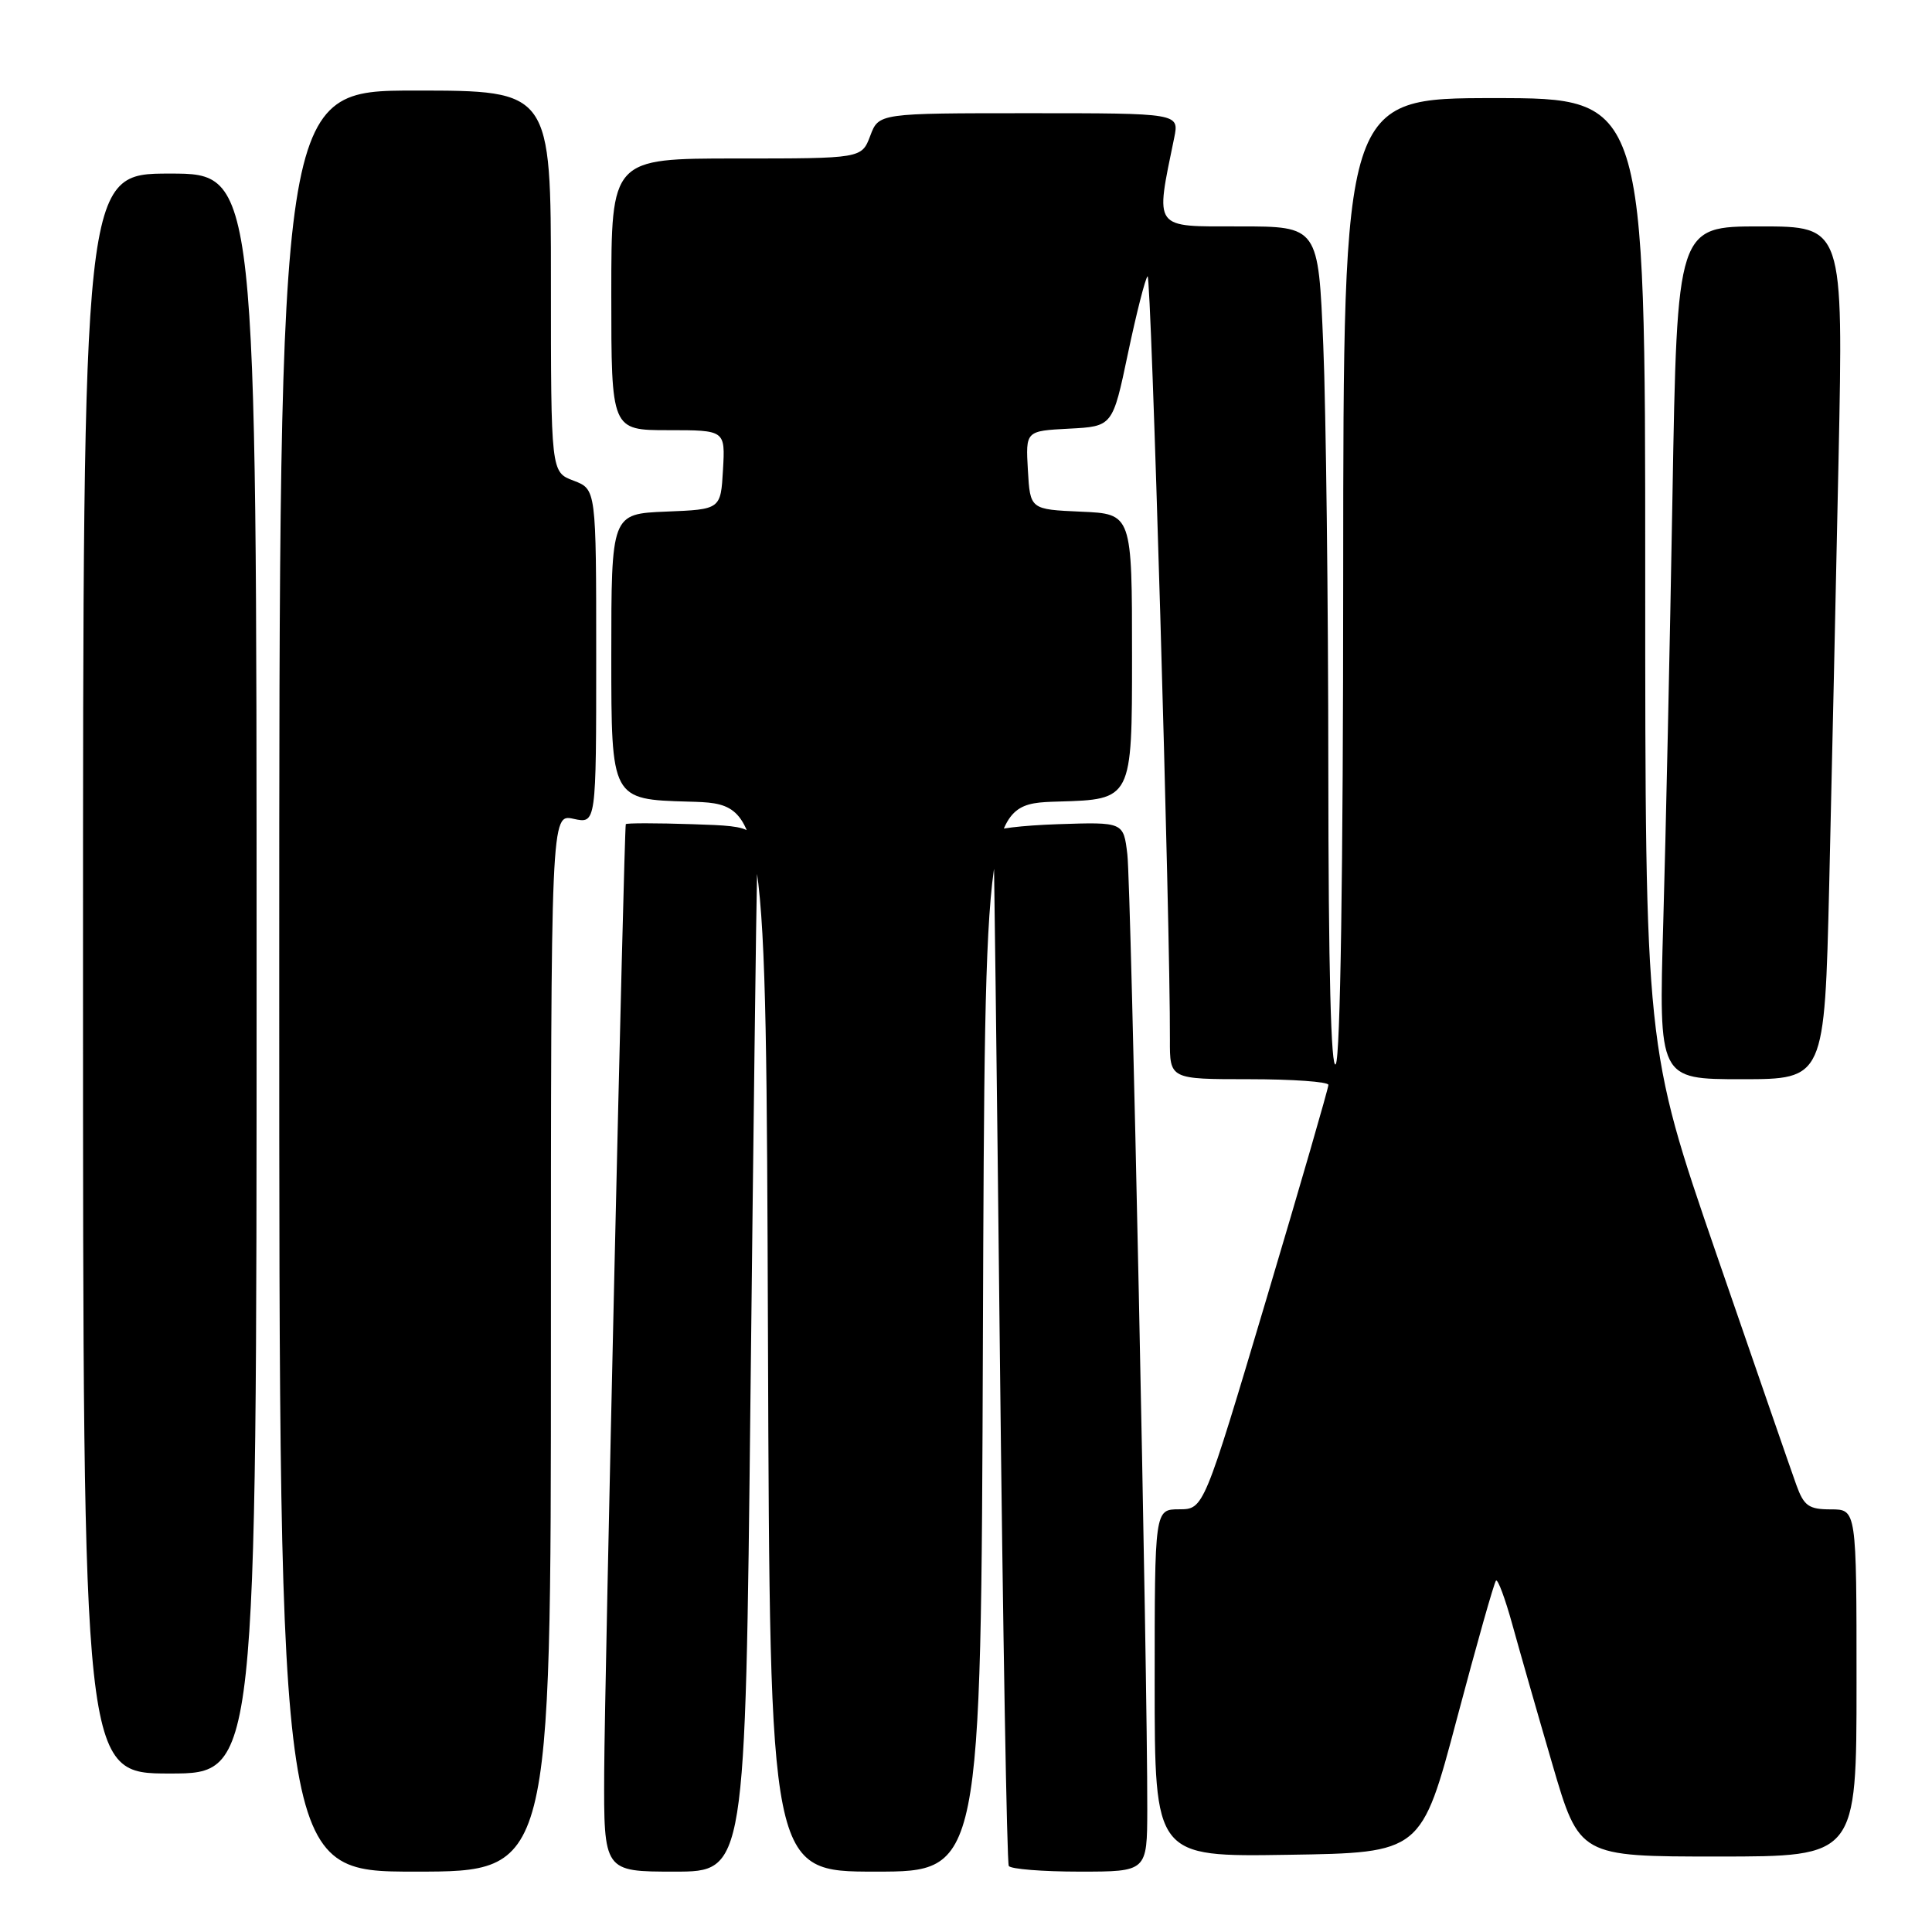 <?xml version="1.0" encoding="UTF-8" standalone="no"?>
<!DOCTYPE svg PUBLIC "-//W3C//DTD SVG 1.1//EN" "http://www.w3.org/Graphics/SVG/1.1/DTD/svg11.dtd" >
<svg xmlns="http://www.w3.org/2000/svg" xmlns:xlink="http://www.w3.org/1999/xlink" version="1.1" viewBox="0 0 256 256">
 <g >
 <path fill="currentColor"
d=" M 73.00 177.92 C 73.00 107.84 73.00 107.84 76.00 108.50 C 79.00 109.16 79.00 109.16 79.00 86.99 C 79.00 64.83 79.00 64.83 76.00 63.69 C 73.00 62.56 73.00 62.56 73.00 37.28 C 73.00 12.00 73.00 12.00 55.00 12.00 C 37.00 12.00 37.00 12.00 37.00 130.00 C 37.00 248.00 37.00 248.00 55.00 248.00 C 73.00 248.00 73.00 248.00 73.00 177.92 Z  M 99.44 185.25 C 99.82 150.74 100.21 119.58 100.31 116.00 C 100.50 109.50 100.50 109.50 91.75 109.21 C 86.94 109.05 82.96 109.05 82.92 109.21 C 82.69 109.99 80.11 223.26 80.06 234.75 C 80.00 248.00 80.00 248.00 89.38 248.00 C 98.76 248.00 98.76 248.00 99.44 185.25 Z  M 130.24 177.25 C 130.50 106.50 130.50 106.50 140.25 106.21 C 150.00 105.93 150.00 105.93 150.00 87.01 C 150.00 68.09 150.00 68.09 143.25 67.80 C 136.50 67.50 136.50 67.50 136.20 62.30 C 135.90 57.10 135.90 57.10 141.66 56.80 C 147.43 56.50 147.43 56.50 149.46 46.83 C 150.58 41.51 151.75 36.91 152.06 36.61 C 152.54 36.13 155.08 122.99 155.02 137.75 C 155.00 143.00 155.00 143.00 165.50 143.00 C 171.28 143.00 176.01 143.34 176.02 143.75 C 176.03 144.16 172.32 156.98 167.77 172.24 C 159.50 199.98 159.50 199.98 156.25 199.99 C 153.00 200.00 153.00 200.00 153.00 223.02 C 153.00 246.05 153.00 246.05 170.67 245.77 C 188.34 245.50 188.34 245.50 193.06 227.69 C 195.66 217.90 197.98 209.68 198.23 209.44 C 198.47 209.20 199.44 211.81 200.39 215.25 C 201.34 218.69 203.72 227.01 205.69 233.75 C 209.27 246.00 209.27 246.00 227.64 246.00 C 246.00 246.00 246.00 246.00 246.00 223.00 C 246.00 200.00 246.00 200.00 242.60 200.00 C 239.67 200.00 239.03 199.55 238.02 196.75 C 237.37 194.96 232.61 181.18 227.42 166.13 C 218.00 138.76 218.00 138.76 218.00 75.88 C 218.00 13.00 218.00 13.00 198.00 13.00 C 178.00 13.00 178.00 13.00 177.98 76.25 C 177.98 115.36 177.60 140.07 177.00 141.00 C 176.37 141.98 176.02 128.52 176.01 102.00 C 176.00 79.72 175.70 54.41 175.34 45.75 C 174.69 30.00 174.69 30.00 164.21 30.00 C 152.68 30.00 153.07 30.54 155.59 18.25 C 156.25 15.00 156.25 15.00 136.34 15.00 C 116.44 15.00 116.44 15.00 115.31 18.00 C 114.17 21.00 114.17 21.00 97.59 21.00 C 81.00 21.00 81.00 21.00 81.00 39.00 C 81.00 57.00 81.00 57.00 88.55 57.00 C 96.10 57.00 96.10 57.00 95.80 62.25 C 95.50 67.50 95.50 67.50 88.25 67.79 C 81.00 68.09 81.00 68.09 81.00 87.01 C 81.00 105.93 81.00 105.93 91.25 106.22 C 101.50 106.50 101.50 106.50 101.76 177.25 C 102.01 248.00 102.01 248.00 116.00 248.00 C 129.99 248.00 129.99 248.00 130.24 177.25 Z  M 152.02 239.75 C 152.06 222.22 149.87 117.28 149.38 113.21 C 148.87 108.92 148.87 108.92 140.18 109.21 C 135.41 109.37 131.56 109.84 131.62 110.25 C 131.69 110.66 132.08 141.49 132.48 178.75 C 132.89 216.01 133.42 246.84 133.67 247.25 C 133.92 247.66 138.14 248.00 143.06 248.00 C 152.00 248.00 152.00 248.00 152.02 239.75 Z  M 34.00 129.00 C 34.00 23.00 34.00 23.00 22.50 23.00 C 11.00 23.00 11.00 23.00 11.00 129.00 C 11.00 235.00 11.00 235.00 22.50 235.00 C 34.00 235.00 34.00 235.00 34.00 129.00 Z  M 242.38 117.25 C 242.71 103.09 243.27 77.66 243.62 60.75 C 244.25 30.00 244.25 30.00 233.24 30.00 C 222.23 30.00 222.23 30.00 221.61 65.75 C 221.27 85.41 220.72 110.84 220.39 122.25 C 219.79 143.00 219.79 143.00 230.78 143.00 C 241.76 143.00 241.76 143.00 242.38 117.25 Z "/>
</g>
</svg>